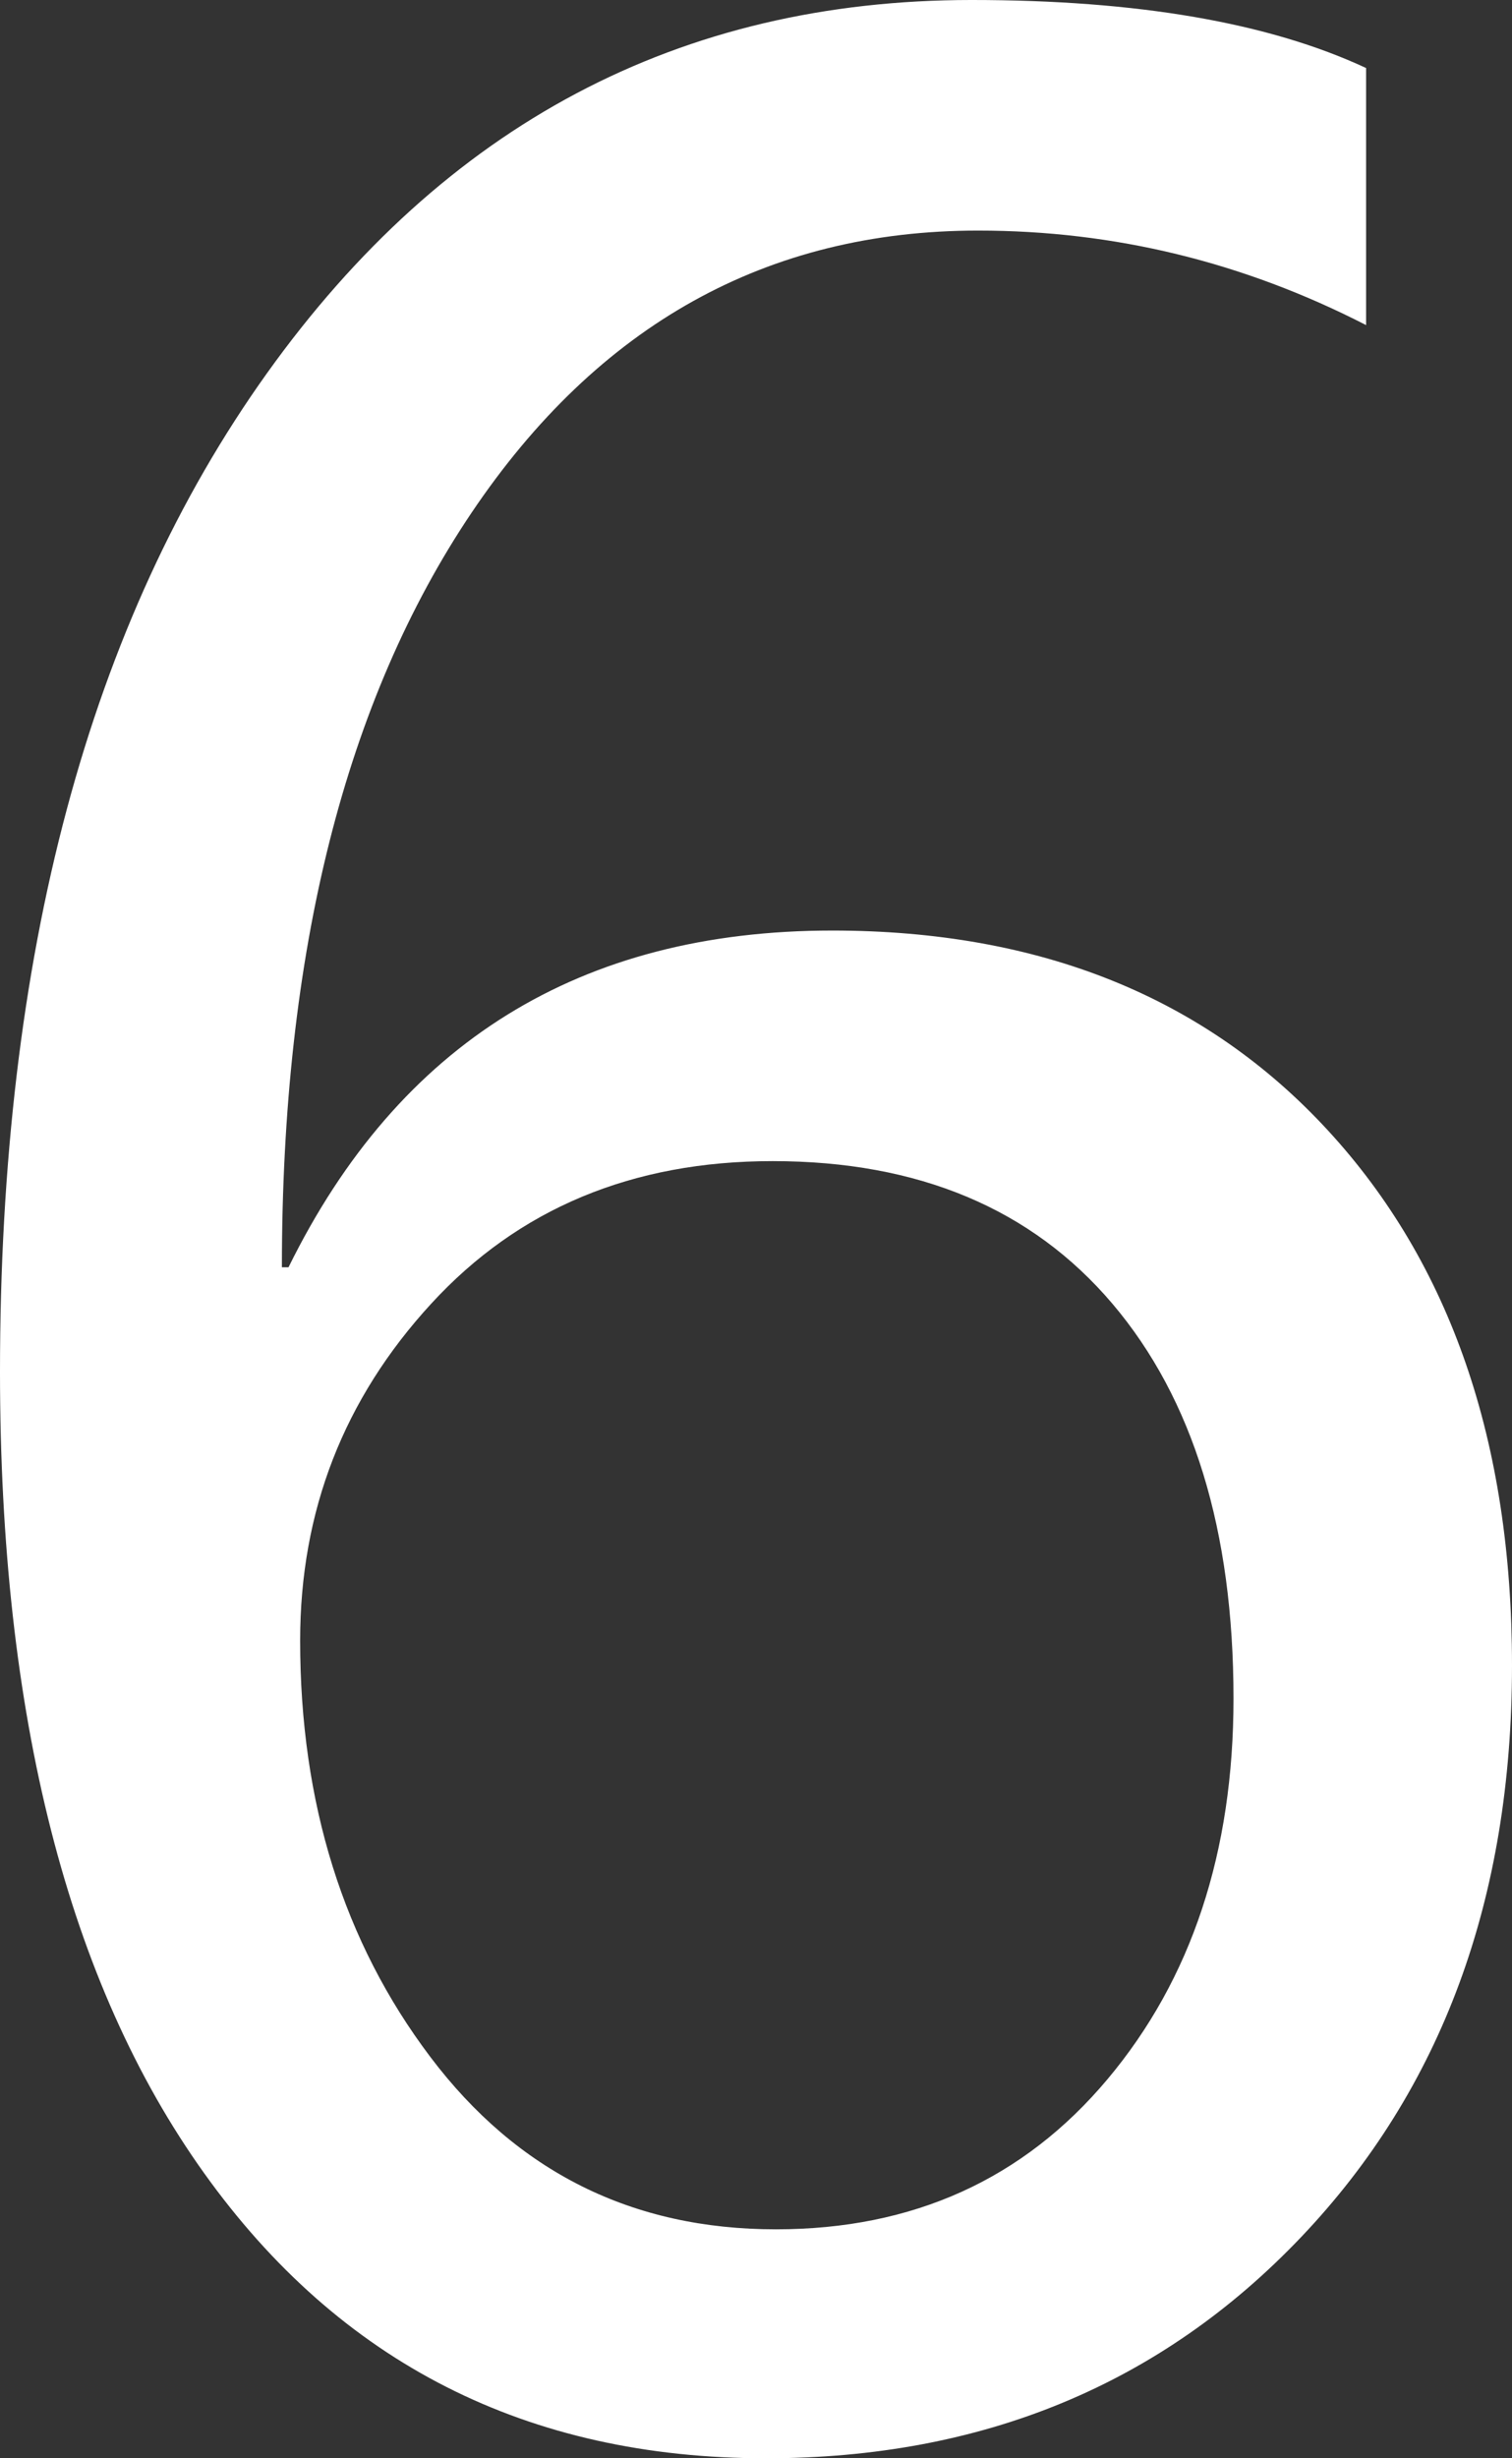 <svg version="1.1" xmlns="http://www.w3.org/2000/svg" xmlns:xlink="http://www.w3.org/1999/xlink" width="17.813" height="28.946" viewBox="0,0,17.813,28.946"><rect x="0" y="0" width="17.813" height="28.946" fill="#333333" stroke="none"/><g transform="translate(-240.148,-151.931)"><g data-paper-data="{&quot;isPaintingLayer&quot;:true}" fill="#ffffff" fill-rule="nonzero" stroke="none" stroke-width="1" stroke-linecap="butt" stroke-linejoin="miter" stroke-miterlimit="10" stroke-dasharray="" stroke-dashoffset="0" style="mix-blend-mode: normal"><path d="M256.242,152.732v3.027c-1.445,-0.742 -2.969,-1.113 -4.57,-1.113c-2.487,0 -4.476,1.107 -5.967,3.32c-1.491,2.214 -2.236,5.176 -2.236,8.887h0.078c1.302,-2.643 3.437,-3.965 6.406,-3.965c2.448,0 4.395,0.785 5.84,2.354c1.445,1.569 2.168,3.668 2.168,6.299c0,2.747 -0.827,4.99 -2.481,6.728c-1.653,1.738 -3.756,2.608 -6.308,2.608c-2.813,0 -5.02,-1.12 -6.621,-3.36c-1.602,-2.239 -2.403,-5.384 -2.403,-9.433c0,-4.909 1.049,-8.828 3.145,-11.758c2.096,-2.93 4.863,-4.395 8.301,-4.395c1.953,0 3.502,0.267 4.648,0.801zM249.25,165.603c-1.654,0 -2.995,0.56 -4.023,1.68c-1.029,1.12 -1.543,2.441 -1.543,3.965c0,1.914 0.511,3.548 1.533,4.902c1.022,1.354 2.379,2.031 4.072,2.031c1.615,0 2.917,-0.589 3.906,-1.767c0.99,-1.179 1.485,-2.673 1.485,-4.483c0,-1.979 -0.476,-3.528 -1.426,-4.648c-0.951,-1.12 -2.285,-1.68 -4.004,-1.68z"/></g></g></svg>